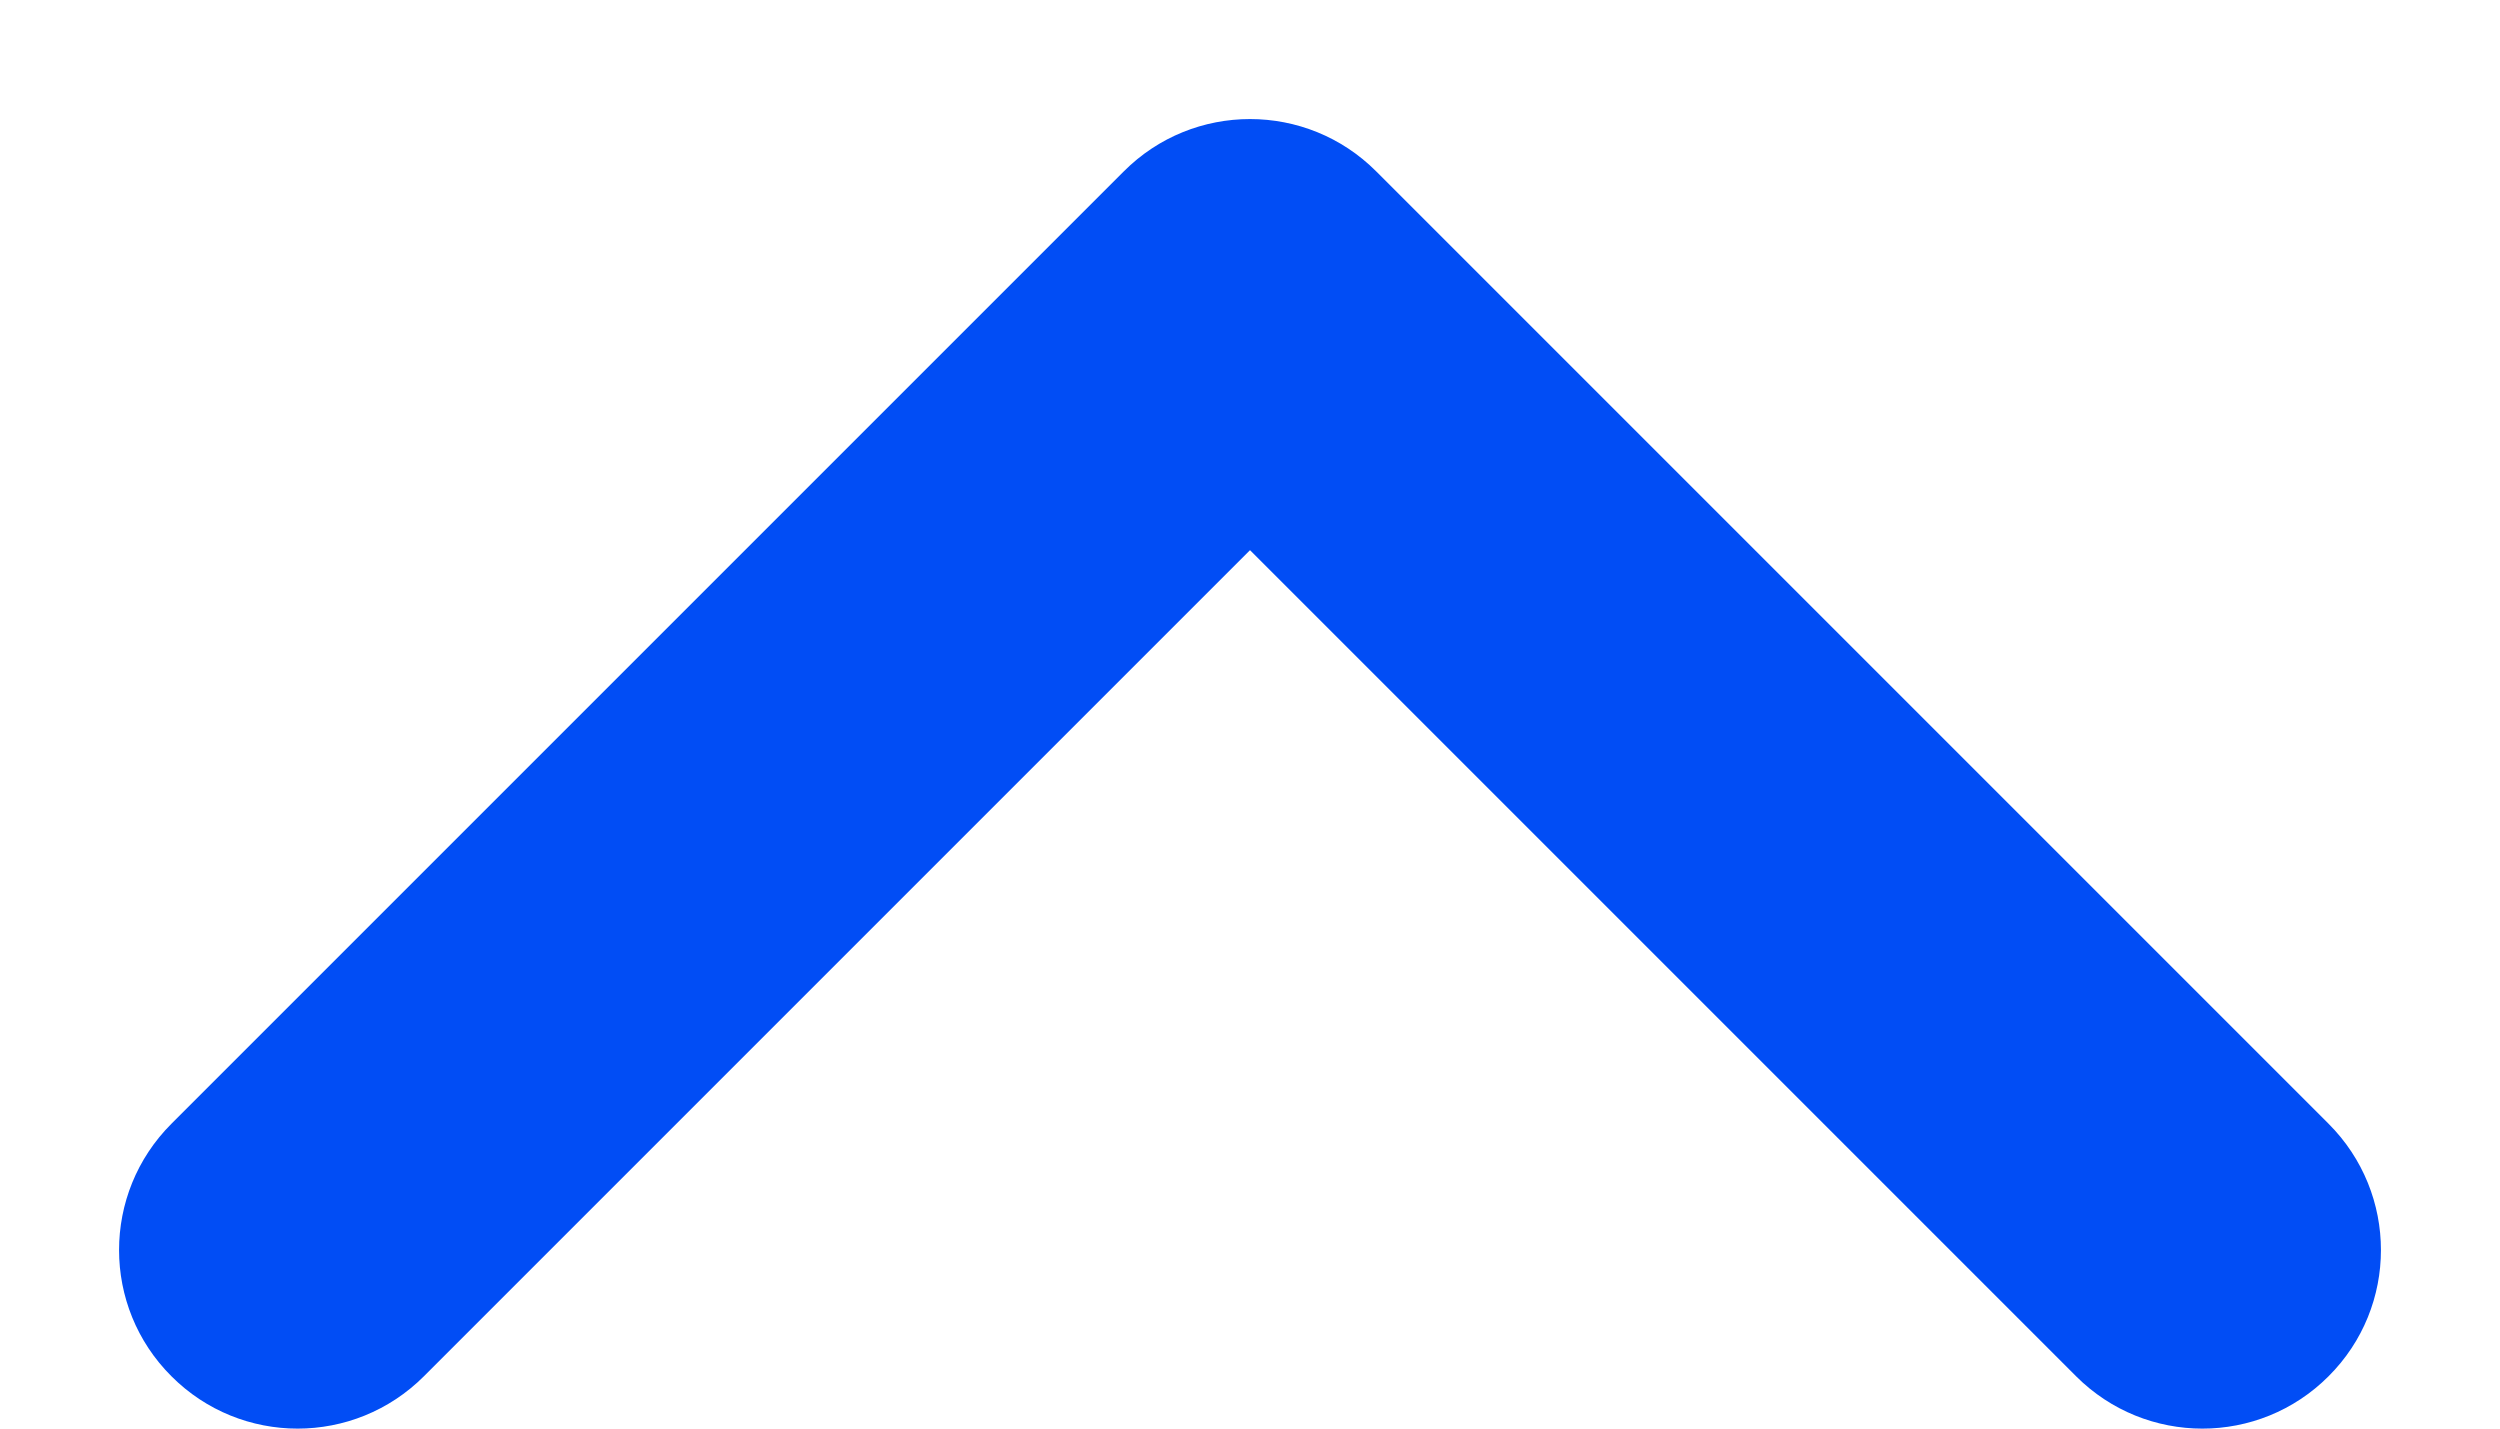 <svg width="14" height="8" viewBox="0 0 14 8" fill="none" xmlns="http://www.w3.org/2000/svg">
<path fill-rule="evenodd" clip-rule="evenodd" d="M13.04 7.707C12.65 8.098 12.017 8.098 11.626 7.707L7 3.081L2.374 7.707C1.983 8.098 1.35 8.098 0.96 7.707C0.569 7.317 0.569 6.684 0.96 6.293L6.293 0.96C6.683 0.569 7.317 0.569 7.707 0.96L13.04 6.293C13.431 6.684 13.431 7.317 13.04 7.707Z" fill="#014DF5"/>
</svg>
